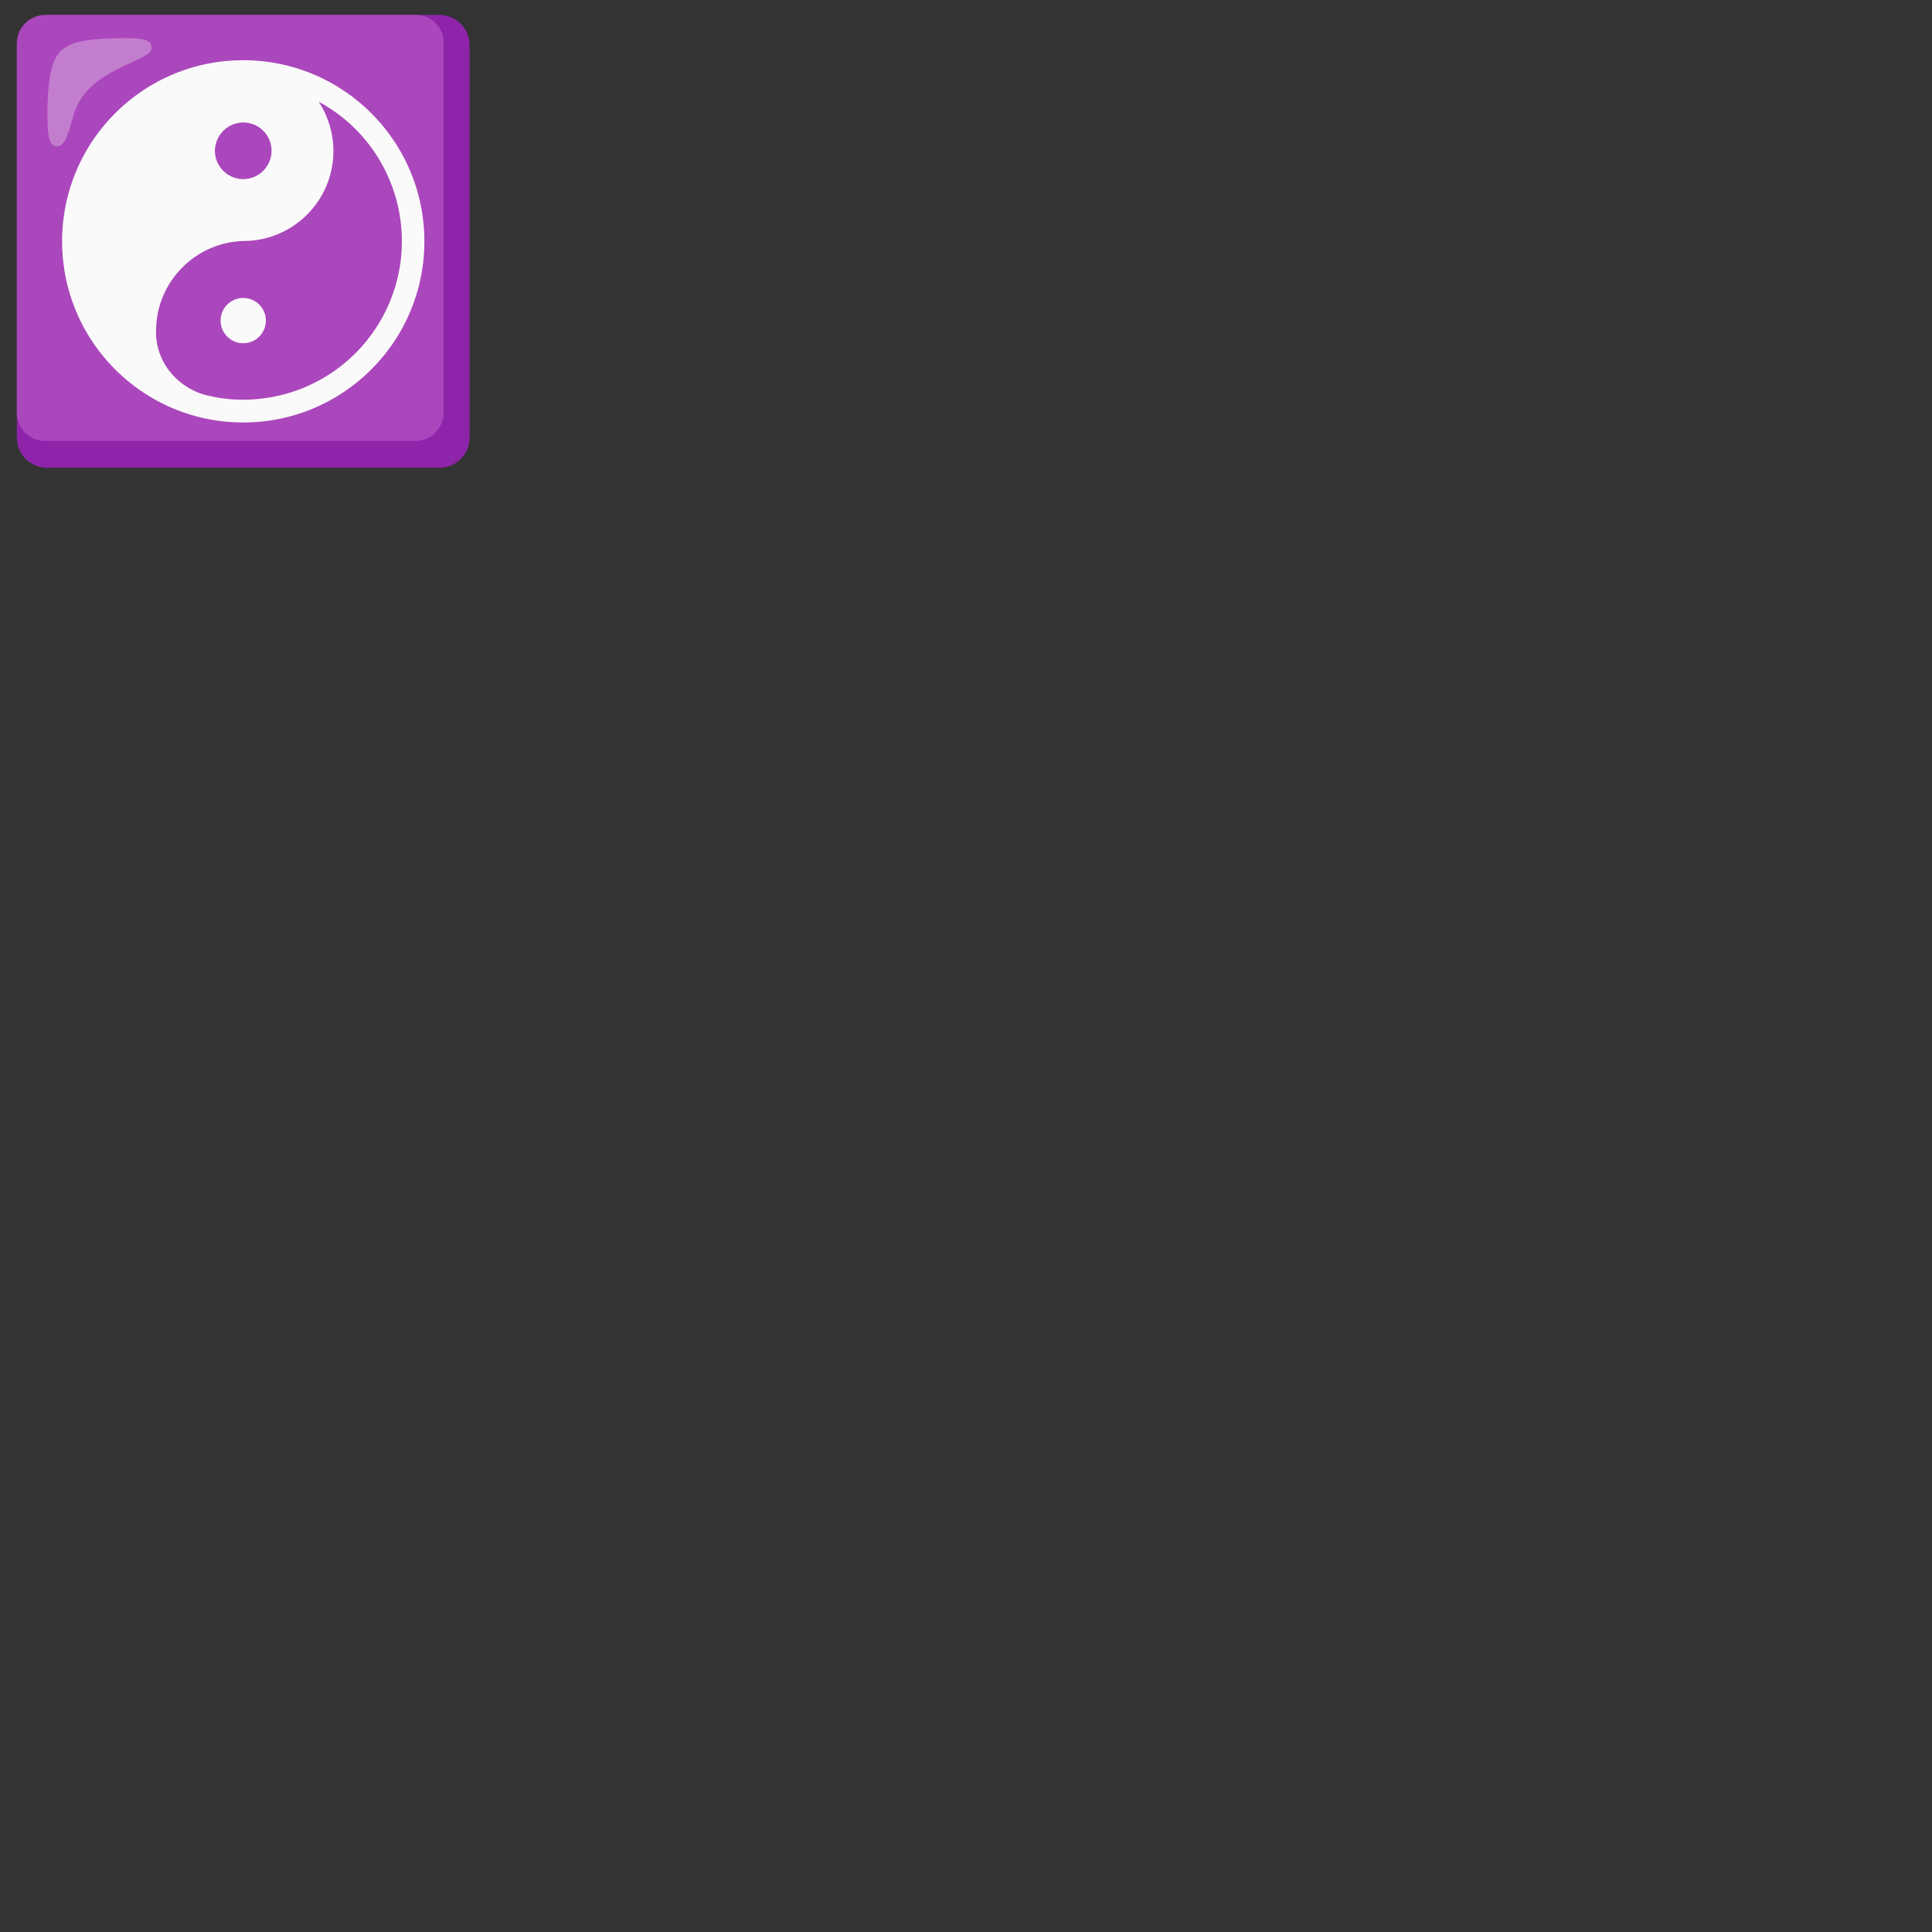 <svg xmlns="http://www.w3.org/2000/svg" version="1.1" viewBox="0 0 512 512" fill="currentColor"><rect x="0" y="0" width="512" height="512" fill="#333333" stroke="none"/><path fill="#8E24AA" d="M116.46 3.96h-104c-4.42 0-8 3.58-8 8v104c0 4.42 3.58 8 8 8h104c4.42 0 8-3.58 8-8v-104c0-4.42-3.58-8-8-8"/><path fill="#AB47BC" d="M110.16 3.96h-98.2a7.555 7.555 0 0 0-7.5 7.5v97.9c-.01 4.14 3.34 7.49 7.48 7.5h98.12c4.14.01 7.49-3.34 7.5-7.48V11.46c.09-4.05-3.13-7.41-7.18-7.5z"/><path fill="#FAFAFA" d="M40.16 12.86c0-2.3-1.6-3-10.8-2.7c-7.7.3-11.5 1.2-13.8 4s-2.9 8.5-3 15.3c0 4.8 0 9.3 2.5 9.3c3.4 0 3.4-7.9 6.2-12.3c5.4-8.7 18.9-10.6 18.9-13.6" opacity=".3"/><path fill="#FAFAFA" d="M64.46 15.96c-26.51 0-48 21.49-48 48s21.49 48 48 48s48-21.49 48-48s-21.49-48-48-48m0 16.5c4.14 0 7.5 3.36 7.5 7.5s-3.36 7.5-7.5 7.5s-7.5-3.36-7.5-7.5a7.555 7.555 0 0 1 7.5-7.5m3.6 73.3c-4.15.39-8.34.12-12.4-.8c-4.12-.82-7.83-3.05-10.5-6.3c-2.27-2.78-3.6-6.21-3.8-9.8v-1.2c.03-13.01 10.49-23.6 23.5-23.8c13.17-.19 23.68-11.02 23.49-24.18c-.07-4.52-1.42-8.94-3.89-12.72c20.41 11.03 28.01 36.51 16.99 56.92a42.02 42.02 0 0 1-33.39 21.88"/><circle cx="64.46" cy="84.96" r="6" fill="#FAFAFA"/></svg>